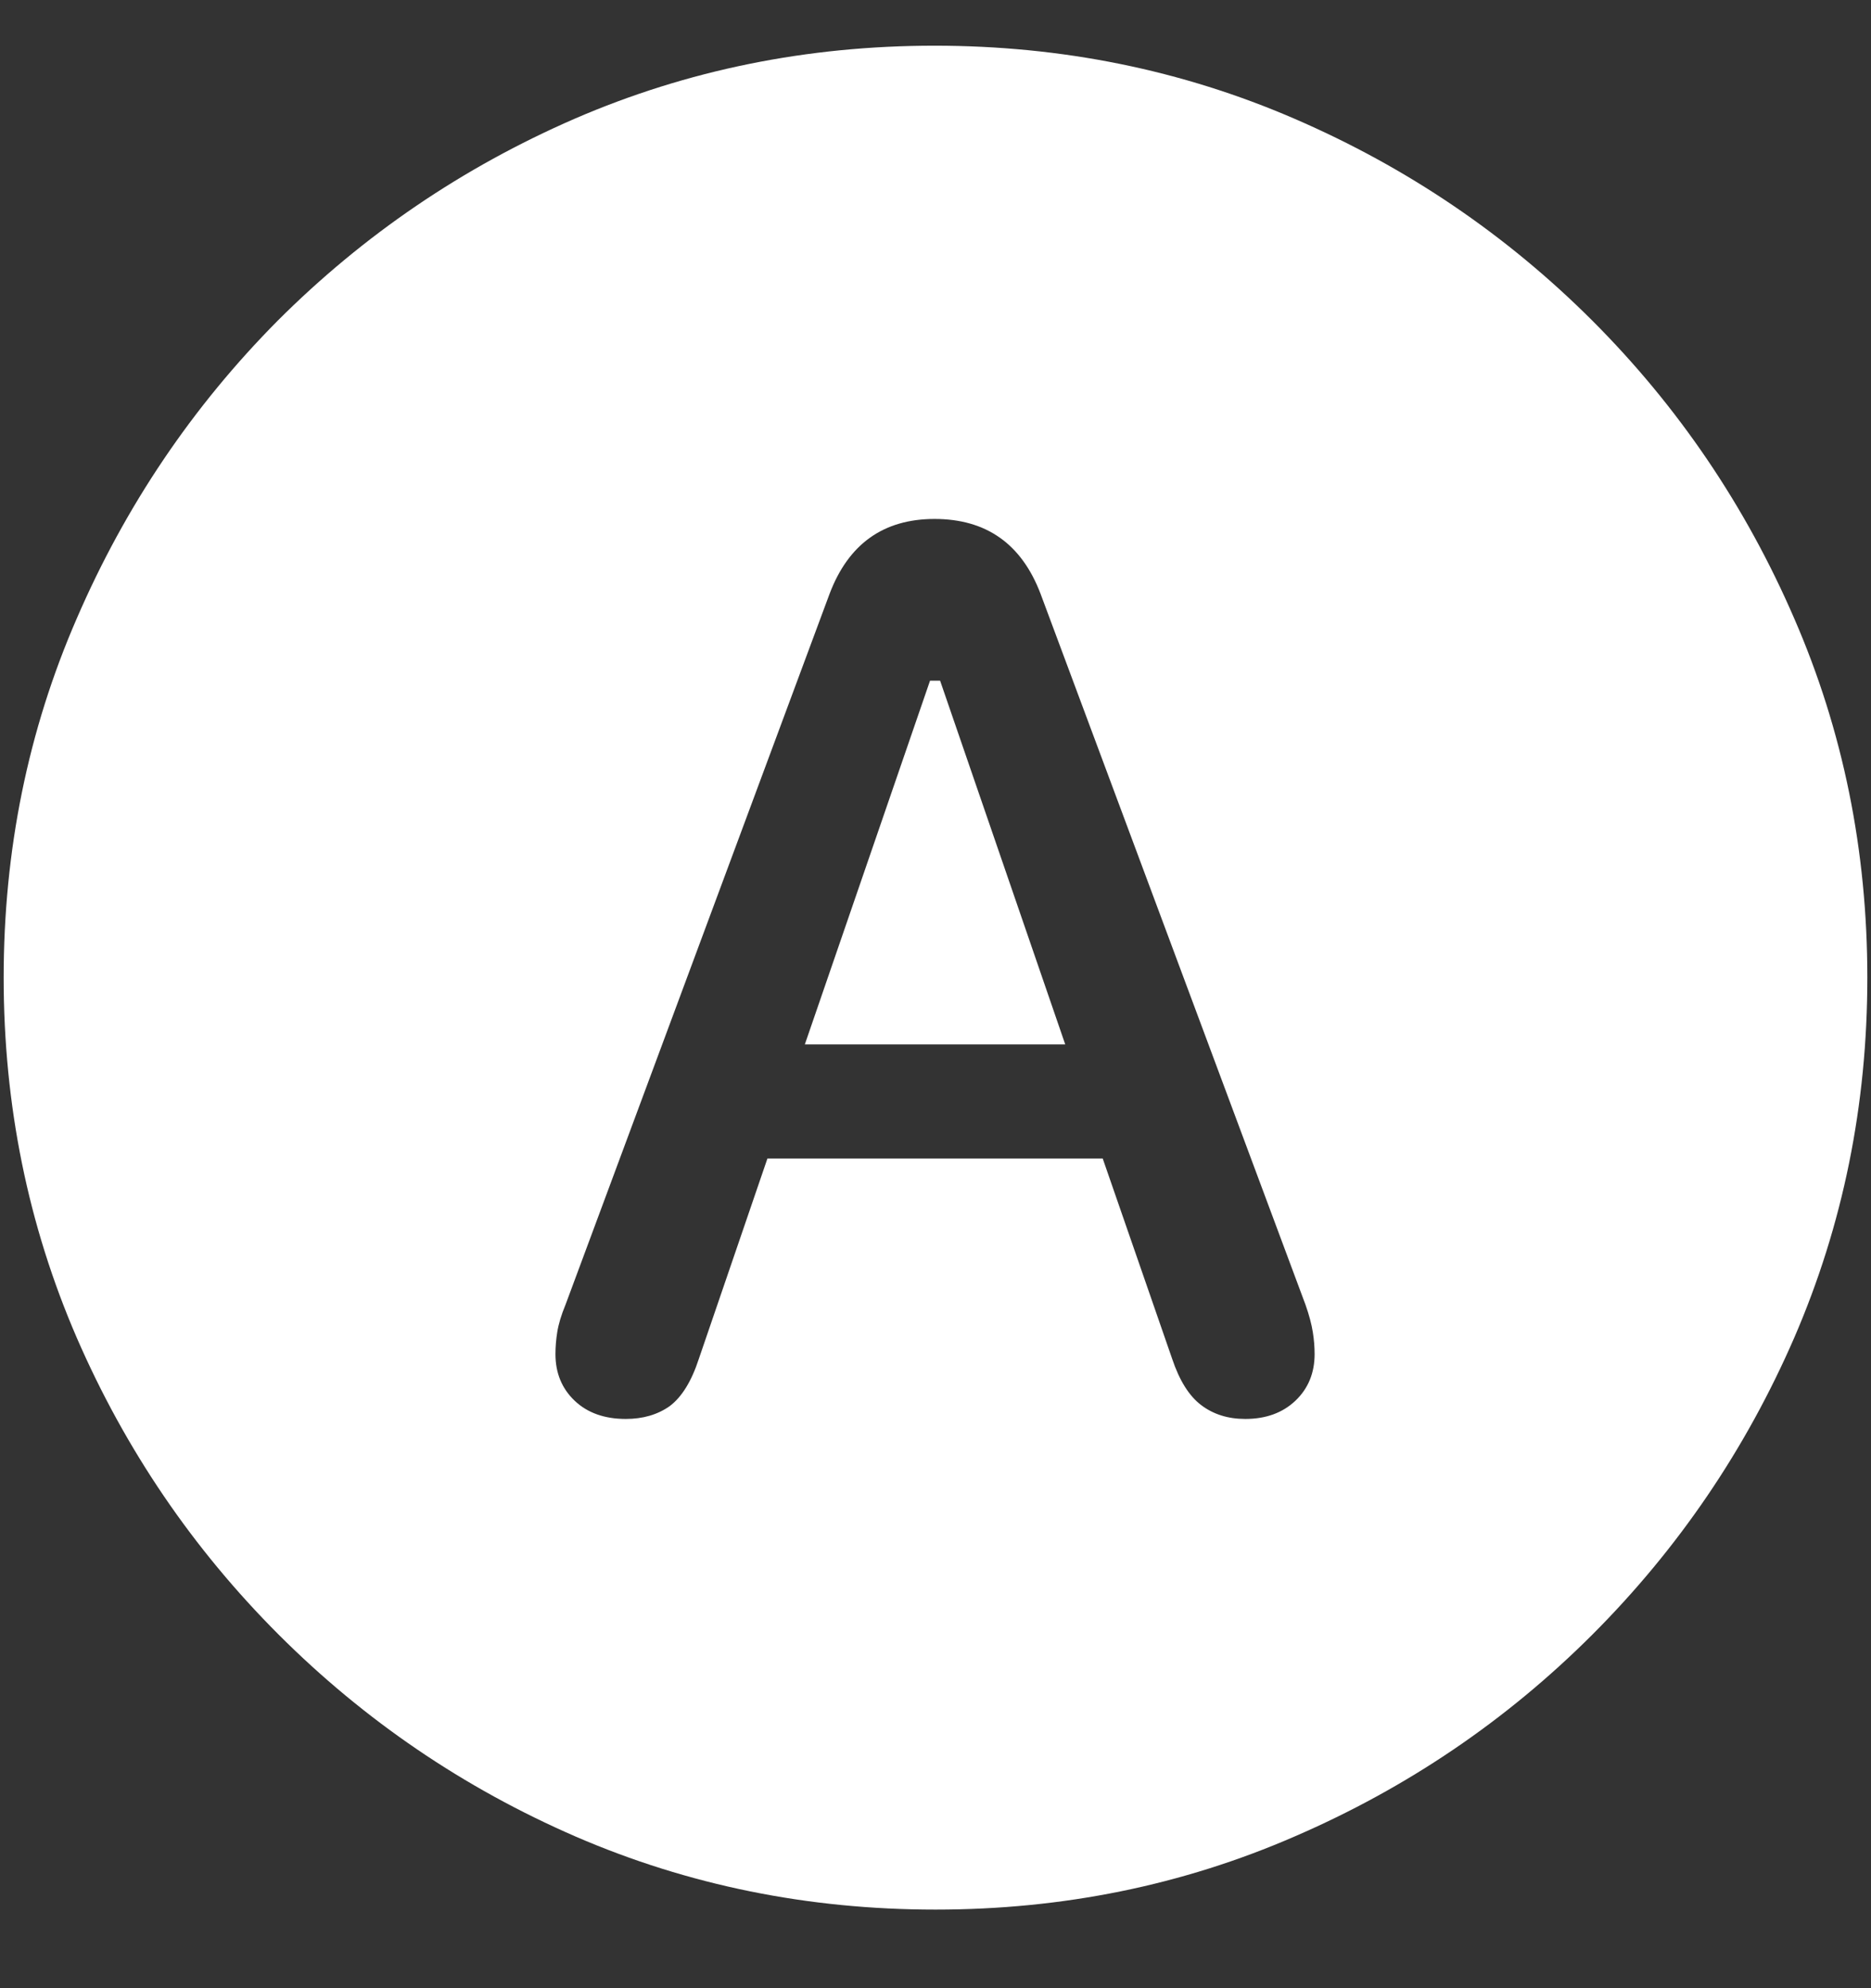 <?xml version="1.0" encoding="UTF-8"?>
<svg xmlns="http://www.w3.org/2000/svg" xmlns:xlink="http://www.w3.org/1999/xlink" width="24" height="25.5" viewBox="0 0 24 25.5" version="1.1">
<rect x="0" y="0" width="24" height="25.5" fill="#333333" stroke="none"/>
<g id="surface1">
<path style=" stroke:none;fill-rule:nonzero;fill:rgb(100%,100%,100%);fill-opacity:1;" d="M 12 24.492 C 13.633 24.492 15.168 24.18 16.605 23.555 C 18.051 22.93 19.324 22.066 20.426 20.965 C 21.527 19.863 22.391 18.594 23.016 17.156 C 23.641 15.711 23.953 14.172 23.953 12.539 C 23.953 10.906 23.641 9.371 23.016 7.934 C 22.391 6.488 21.527 5.215 20.426 4.113 C 19.324 3.012 18.051 2.148 16.605 1.523 C 15.16 0.898 13.621 0.586 11.988 0.586 C 10.355 0.586 8.816 0.898 7.371 1.523 C 5.934 2.148 4.664 3.012 3.562 4.113 C 2.469 5.215 1.609 6.488 0.984 7.934 C 0.359 9.371 0.047 10.906 0.047 12.539 C 0.047 14.172 0.359 15.711 0.984 17.156 C 1.609 18.594 2.473 19.863 3.574 20.965 C 4.676 22.066 5.945 22.93 7.383 23.555 C 8.828 24.18 10.367 24.492 12 24.492 Z M 8.027 18.199 C 7.754 18.199 7.535 18.121 7.371 17.965 C 7.207 17.809 7.125 17.609 7.125 17.367 C 7.125 17.273 7.133 17.18 7.148 17.086 C 7.164 16.984 7.199 16.867 7.254 16.734 L 10.641 7.617 C 10.883 6.977 11.332 6.656 11.988 6.656 C 12.652 6.656 13.105 6.977 13.348 7.617 L 16.746 16.734 C 16.793 16.867 16.824 16.984 16.84 17.086 C 16.855 17.18 16.863 17.273 16.863 17.367 C 16.863 17.609 16.781 17.809 16.617 17.965 C 16.453 18.121 16.238 18.199 15.973 18.199 C 15.754 18.199 15.566 18.141 15.41 18.023 C 15.254 17.906 15.129 17.707 15.035 17.426 L 14.145 14.859 L 9.844 14.859 L 8.965 17.426 C 8.871 17.715 8.746 17.918 8.59 18.035 C 8.434 18.145 8.246 18.199 8.027 18.199 Z M 10.324 13.395 L 13.664 13.395 L 12.059 8.73 L 11.93 8.73 Z M 10.324 13.395 "/>
</g>
</svg>
